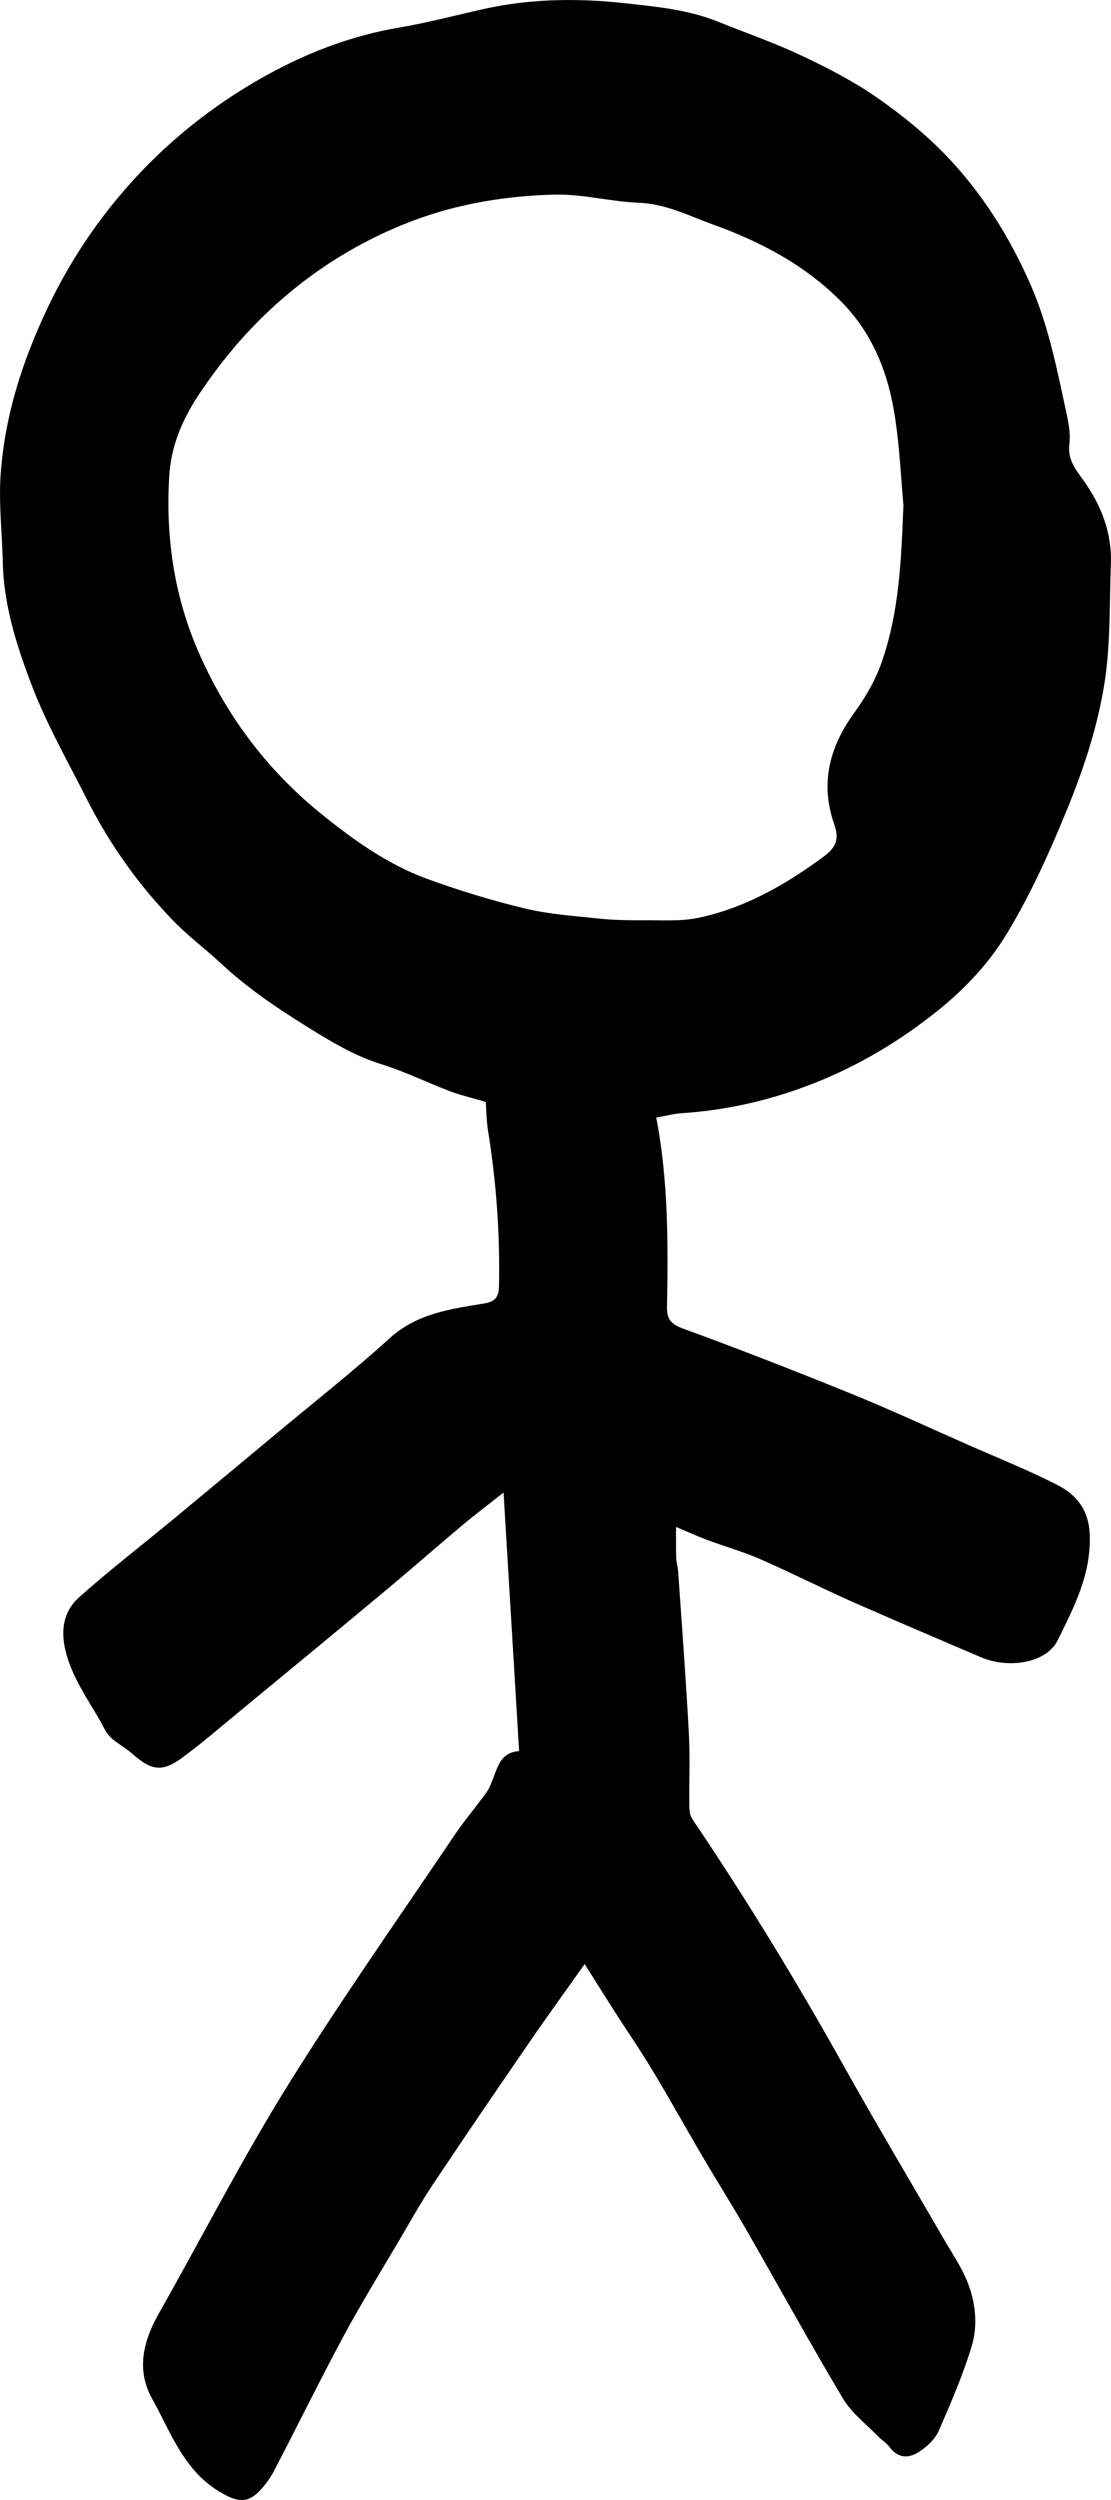 <svg width="8" height="18" viewBox="0 0 8 18" fill="none" xmlns="http://www.w3.org/2000/svg">
<path d="M4.725 8.044C4.813 8.499 4.811 8.953 4.803 9.407C4.801 9.497 4.829 9.532 4.916 9.565C5.324 9.714 5.729 9.872 6.132 10.036C6.417 10.152 6.696 10.281 6.978 10.406C7.188 10.498 7.401 10.584 7.605 10.687C7.75 10.76 7.842 10.869 7.847 11.056C7.856 11.338 7.733 11.572 7.617 11.809C7.536 11.972 7.269 12.019 7.063 11.932C6.755 11.8 6.446 11.669 6.14 11.534C5.917 11.435 5.7 11.325 5.477 11.227C5.354 11.173 5.223 11.136 5.096 11.089C5.026 11.063 4.958 11.032 4.868 10.994C4.868 11.072 4.867 11.144 4.869 11.216C4.87 11.249 4.88 11.28 4.883 11.313C4.91 11.699 4.939 12.087 4.96 12.474C4.97 12.652 4.961 12.831 4.964 13.009C4.964 13.04 4.97 13.075 4.987 13.1C5.38 13.682 5.745 14.281 6.087 14.895C6.32 15.311 6.565 15.721 6.804 16.135C6.858 16.227 6.919 16.317 6.96 16.415C7.024 16.568 7.044 16.736 6.997 16.892C6.934 17.101 6.846 17.303 6.759 17.503C6.733 17.561 6.678 17.613 6.624 17.649C6.548 17.702 6.467 17.704 6.403 17.616C6.382 17.588 6.349 17.569 6.324 17.543C6.237 17.453 6.131 17.373 6.069 17.268C5.831 16.869 5.608 16.462 5.377 16.06C5.276 15.883 5.166 15.71 5.063 15.534C4.941 15.327 4.825 15.117 4.701 14.911C4.611 14.761 4.511 14.617 4.417 14.469C4.351 14.366 4.286 14.262 4.21 14.141C4.073 14.335 3.944 14.512 3.82 14.693C3.584 15.036 3.35 15.379 3.119 15.725C3.031 15.857 2.953 15.997 2.872 16.135C2.738 16.362 2.6 16.586 2.475 16.818C2.304 17.137 2.144 17.462 1.977 17.783C1.952 17.832 1.919 17.879 1.883 17.92C1.786 18.029 1.711 18.017 1.587 17.944C1.322 17.789 1.231 17.513 1.095 17.27C0.981 17.066 1.03 16.858 1.142 16.66C1.452 16.113 1.738 15.553 2.069 15.02C2.452 14.404 2.87 13.811 3.275 13.21C3.346 13.105 3.429 13.008 3.503 12.905C3.525 12.875 3.538 12.837 3.552 12.802C3.586 12.714 3.609 12.617 3.738 12.608C3.701 11.992 3.664 11.38 3.626 10.746C3.52 10.831 3.423 10.903 3.33 10.981C3.151 11.131 2.974 11.287 2.794 11.437C2.445 11.729 2.093 12.018 1.742 12.308C1.599 12.425 1.459 12.548 1.31 12.657C1.168 12.761 1.09 12.748 0.955 12.629C0.89 12.571 0.795 12.53 0.758 12.459C0.655 12.258 0.507 12.08 0.464 11.848C0.438 11.708 0.472 11.587 0.569 11.501C0.787 11.306 1.02 11.127 1.246 10.94C1.494 10.734 1.743 10.528 1.991 10.321C2.263 10.094 2.543 9.874 2.805 9.636C3.003 9.456 3.244 9.425 3.486 9.385C3.558 9.373 3.591 9.346 3.593 9.265C3.601 8.887 3.574 8.513 3.514 8.14C3.502 8.063 3.502 7.986 3.498 7.934C3.397 7.904 3.317 7.886 3.24 7.857C3.075 7.794 2.916 7.715 2.748 7.663C2.557 7.604 2.389 7.503 2.223 7.4C1.999 7.261 1.779 7.113 1.585 6.931C1.481 6.834 1.365 6.748 1.265 6.647C1.008 6.386 0.796 6.09 0.63 5.763C0.491 5.487 0.336 5.217 0.227 4.93C0.119 4.647 0.026 4.354 0.02 4.045C0.015 3.833 -0.01 3.621 0.005 3.411C0.028 3.094 0.106 2.787 0.224 2.49C0.374 2.109 0.573 1.758 0.835 1.441C1.141 1.069 1.508 0.768 1.928 0.537C2.224 0.374 2.54 0.255 2.877 0.198C3.071 0.165 3.263 0.115 3.455 0.071C3.794 -0.008 4.136 -0.015 4.48 0.021C4.716 0.047 4.952 0.067 5.175 0.158C5.376 0.239 5.582 0.31 5.777 0.403C5.964 0.491 6.149 0.587 6.317 0.704C6.494 0.827 6.665 0.966 6.814 1.121C7.072 1.391 7.27 1.705 7.42 2.048C7.552 2.348 7.613 2.669 7.682 2.987C7.697 3.056 7.709 3.131 7.7 3.2C7.687 3.311 7.747 3.382 7.804 3.462C7.931 3.641 8.008 3.839 7.999 4.062C7.988 4.358 7.998 4.66 7.948 4.95C7.9 5.235 7.809 5.516 7.701 5.785C7.569 6.112 7.424 6.438 7.241 6.737C7.107 6.955 6.922 7.146 6.713 7.308C6.431 7.528 6.126 7.703 5.791 7.826C5.507 7.931 5.213 7.995 4.909 8.015C4.852 8.019 4.795 8.034 4.726 8.046L4.725 8.044ZM6.506 3.645C6.488 3.44 6.478 3.235 6.449 3.033C6.404 2.709 6.294 2.411 6.057 2.171C5.797 1.909 5.481 1.742 5.138 1.618C4.963 1.555 4.797 1.468 4.602 1.46C4.399 1.452 4.196 1.397 3.995 1.401C3.644 1.41 3.298 1.466 2.966 1.592C2.588 1.736 2.251 1.947 1.955 2.221C1.753 2.408 1.58 2.617 1.426 2.85C1.305 3.034 1.229 3.226 1.218 3.436C1.193 3.877 1.255 4.304 1.439 4.716C1.645 5.178 1.94 5.562 2.333 5.876C2.559 6.057 2.795 6.224 3.068 6.325C3.3 6.41 3.539 6.483 3.779 6.541C3.954 6.583 4.136 6.595 4.316 6.614C4.417 6.625 4.519 6.626 4.621 6.626C4.758 6.624 4.899 6.636 5.03 6.608C5.366 6.537 5.658 6.369 5.933 6.166C6.018 6.103 6.045 6.043 6.008 5.938C5.904 5.644 5.971 5.38 6.152 5.131C6.233 5.019 6.306 4.894 6.35 4.764C6.476 4.403 6.49 4.024 6.505 3.644L6.506 3.645Z" fill="currentColor"/>
</svg>
